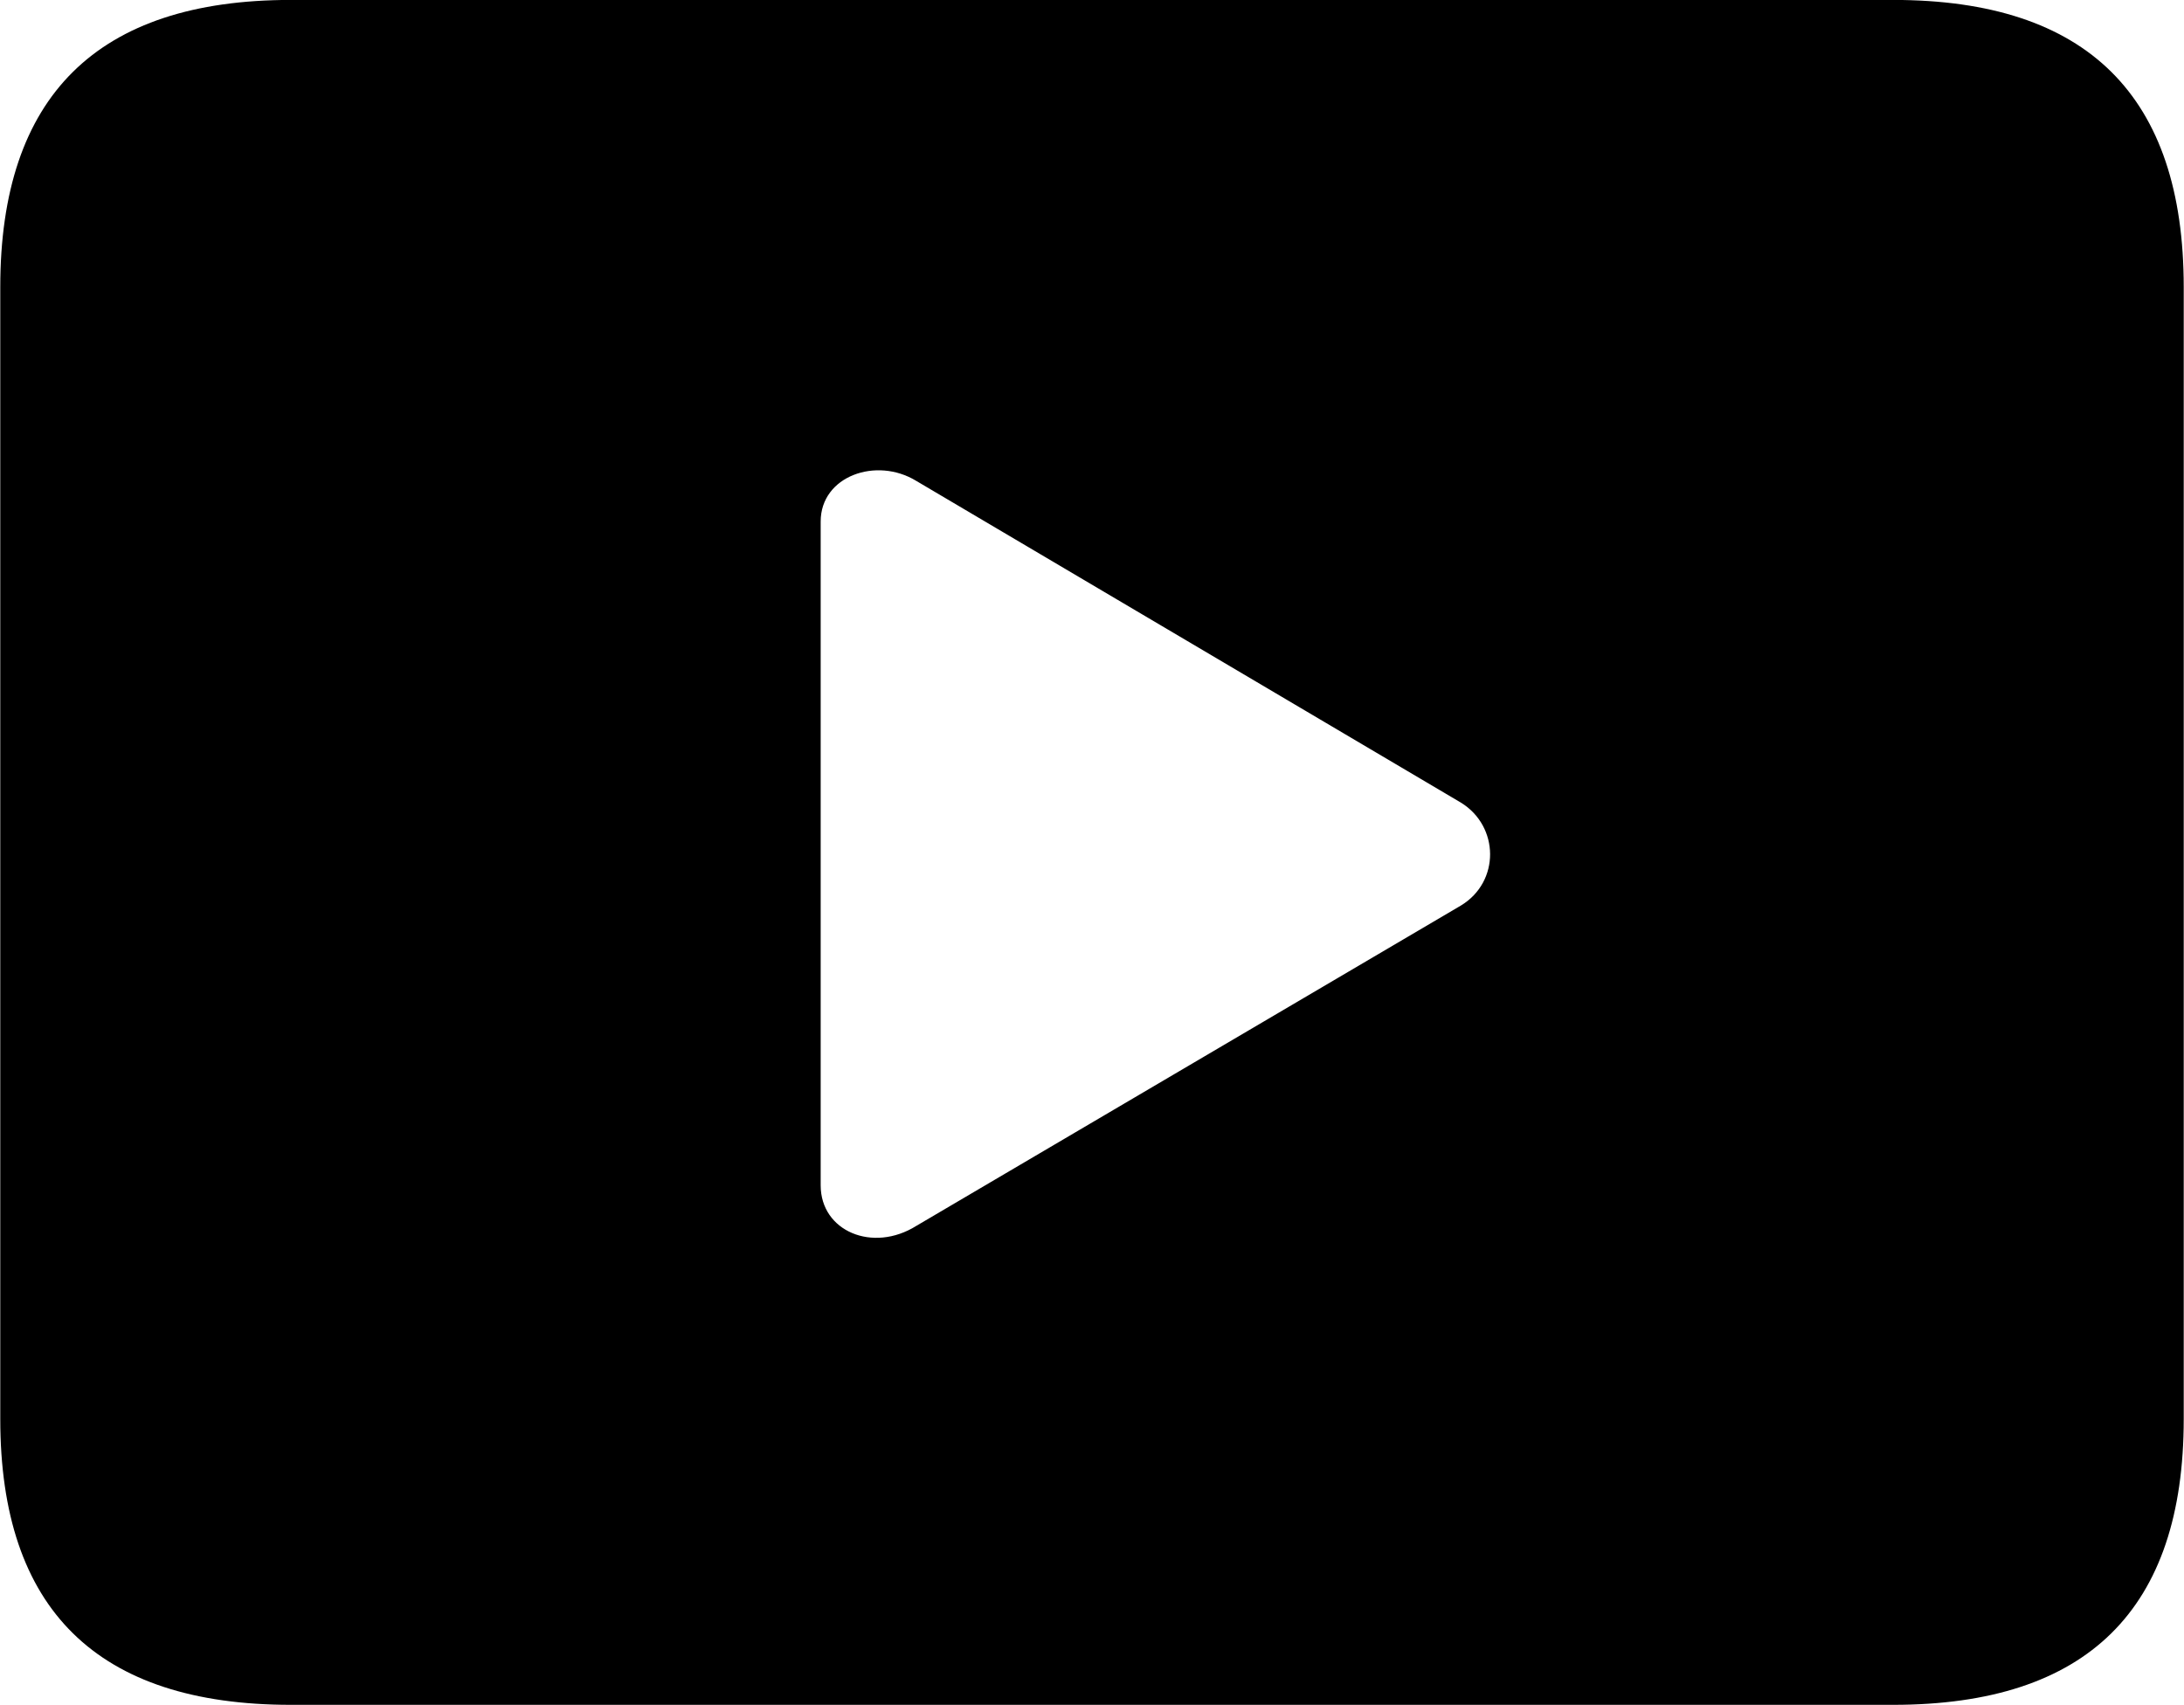 <svg viewBox="0 0 32.238 25.17" xmlns="http://www.w3.org/2000/svg"><path d="M4.294 25.169H27.944C30.814 25.169 32.234 23.759 32.234 20.949V4.239C32.234 1.419 30.814 -0.001 27.944 -0.001H4.294C1.434 -0.001 0.004 1.419 0.004 4.239V20.949C0.004 23.759 1.434 25.169 4.294 25.169ZM13.524 18.099C12.884 18.499 12.114 18.179 12.114 17.499V7.699C12.114 7.029 12.934 6.739 13.524 7.099L21.564 11.849C22.134 12.199 22.144 13.019 21.564 13.369Z" /></svg>